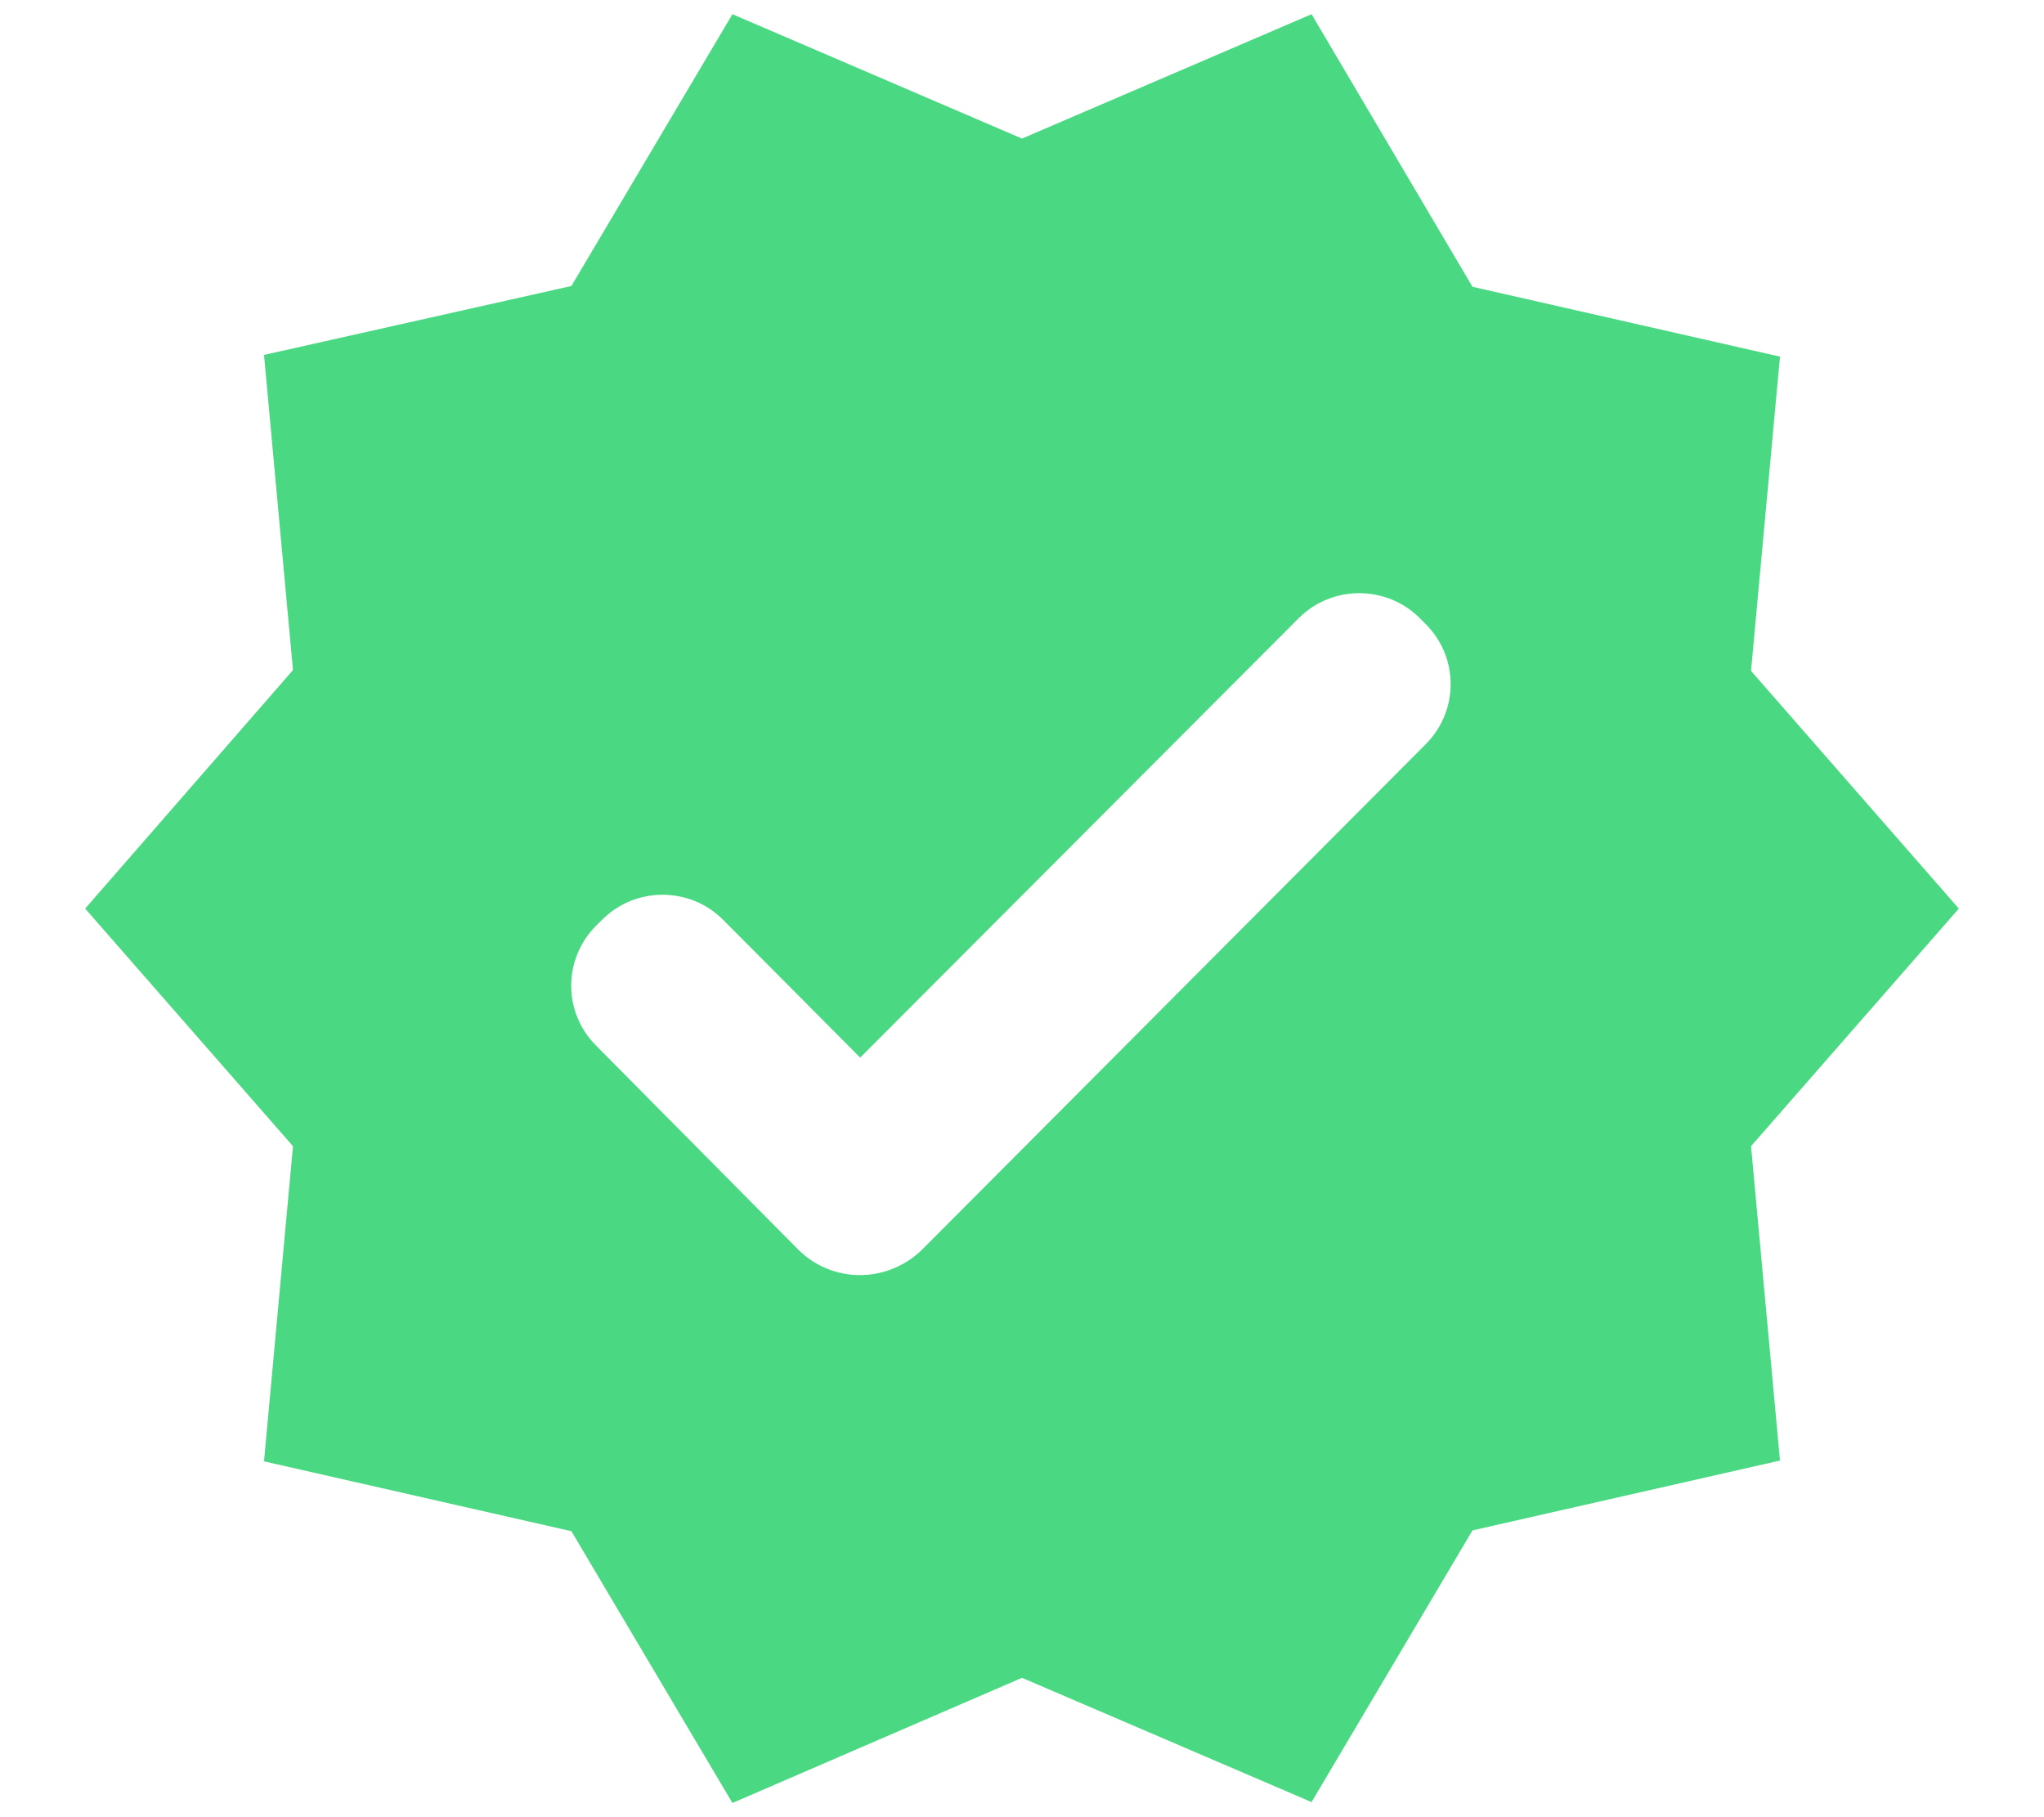<svg width="18" height="16" viewBox="0 0 18 16" fill="none" xmlns="http://www.w3.org/2000/svg">
<path d="M17.25 8L15.42 5.907L15.675 3.14L12.967 2.525L11.55 0.125L9 1.22L6.45 0.125L5.032 2.518L2.325 3.125L2.58 5.9L0.75 8L2.58 10.092L2.325 12.867L5.032 13.482L6.45 15.875L9 14.773L11.55 15.867L12.967 13.475L15.675 12.86L15.42 10.092L17.25 8ZM7.035 11.008L5.25 9.207C4.957 8.915 4.957 8.443 5.25 8.15L5.303 8.098C5.595 7.805 6.075 7.805 6.367 8.098L7.575 9.312L11.438 5.442C11.73 5.15 12.21 5.15 12.502 5.442L12.555 5.495C12.848 5.787 12.848 6.26 12.555 6.553L8.115 11.008C7.808 11.3 7.335 11.3 7.035 11.008Z" fill="#4BD883"/>
</svg>
